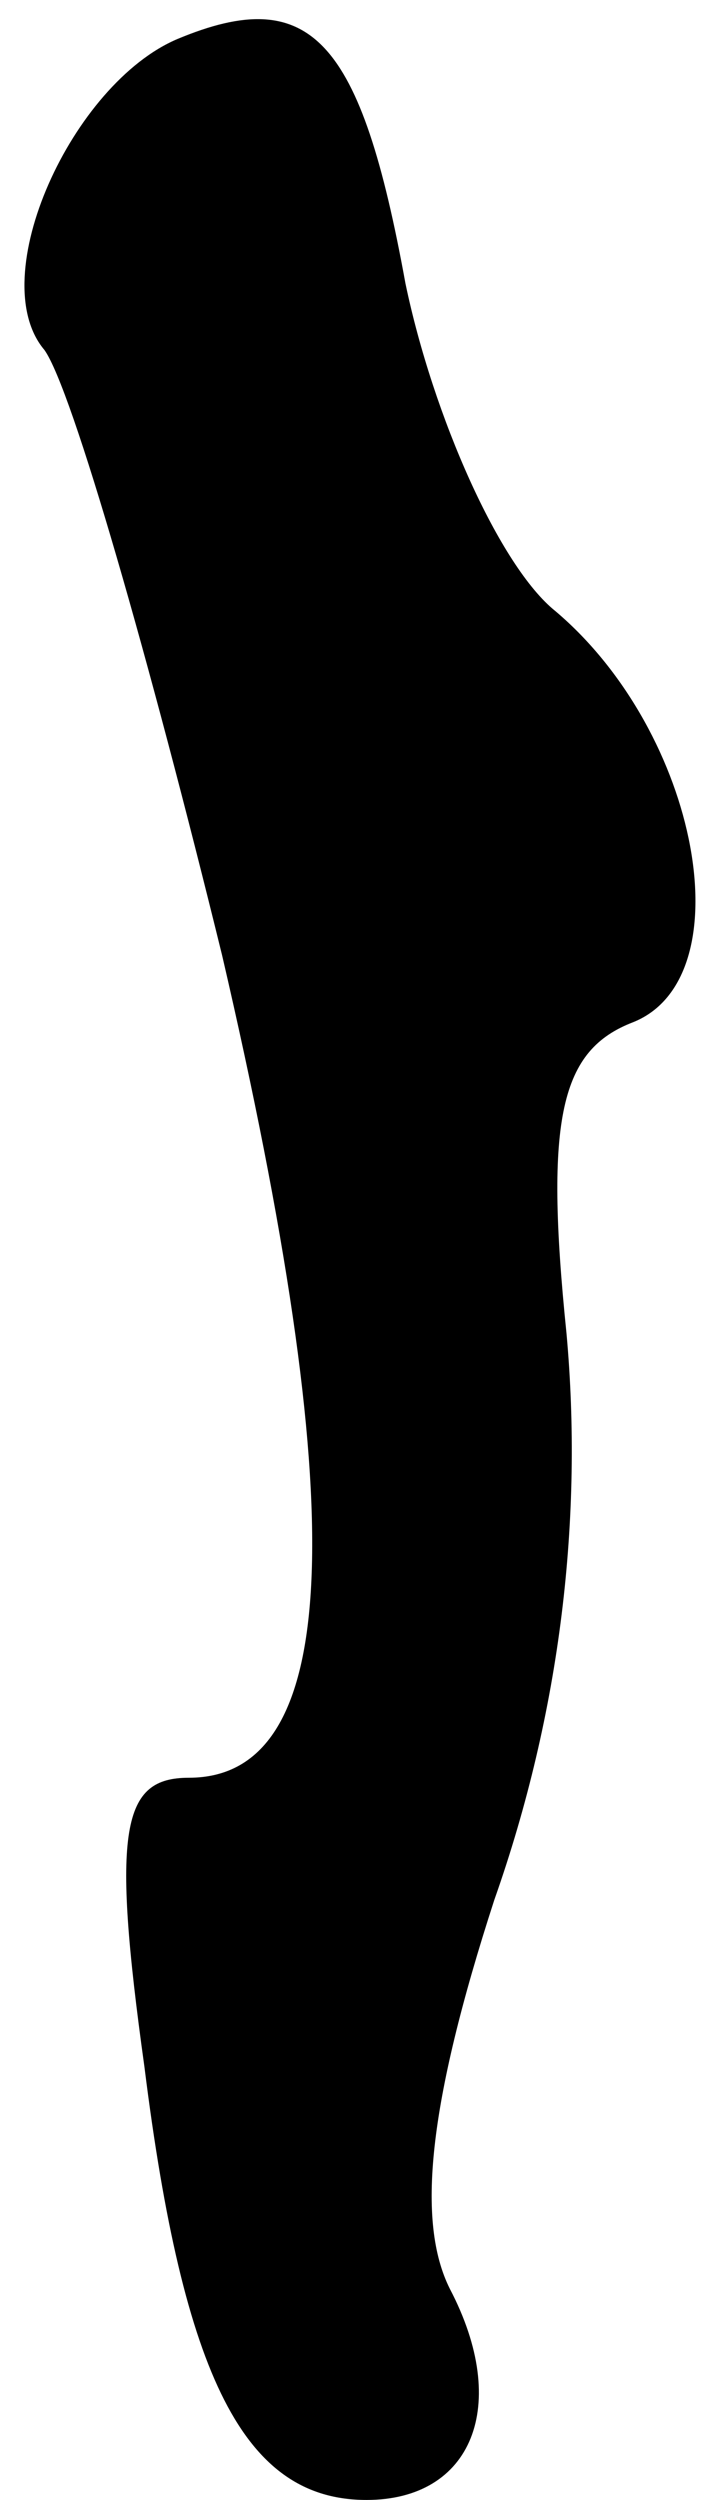<?xml version="1.0" standalone="no"?>
<!DOCTYPE svg PUBLIC "-//W3C//DTD SVG 20010904//EN"
 "http://www.w3.org/TR/2001/REC-SVG-20010904/DTD/svg10.dtd">
<svg version="1.0" xmlns="http://www.w3.org/2000/svg"
 width="13pt" height="45pt" viewBox="0 0 13 45"
 preserveAspectRatio="xMidYMid meet">
<g transform="translate(0,45) scale(0.1,-0.1)"
fill="#000000" stroke="none">
<path fill="#000000" stroke="none" d="M32 443 c-19 -8 -35 -43 -24 -56 5 -7
19 -56 32 -109 23 -99 22 -148 -6 -148 -12 0 -14 -9 -8 -52 7 -56 18 -78 40
-78 19 0 26 17 15 38 -6 12 -4 33 8 70 12 34 16 69 13 102 -4 39 -1 51 12 56
20 8 12 52 -14 74 -10 8 -22 35 -27 59 -8 44 -17 54 -41 44z"/>
</g>
</svg>
